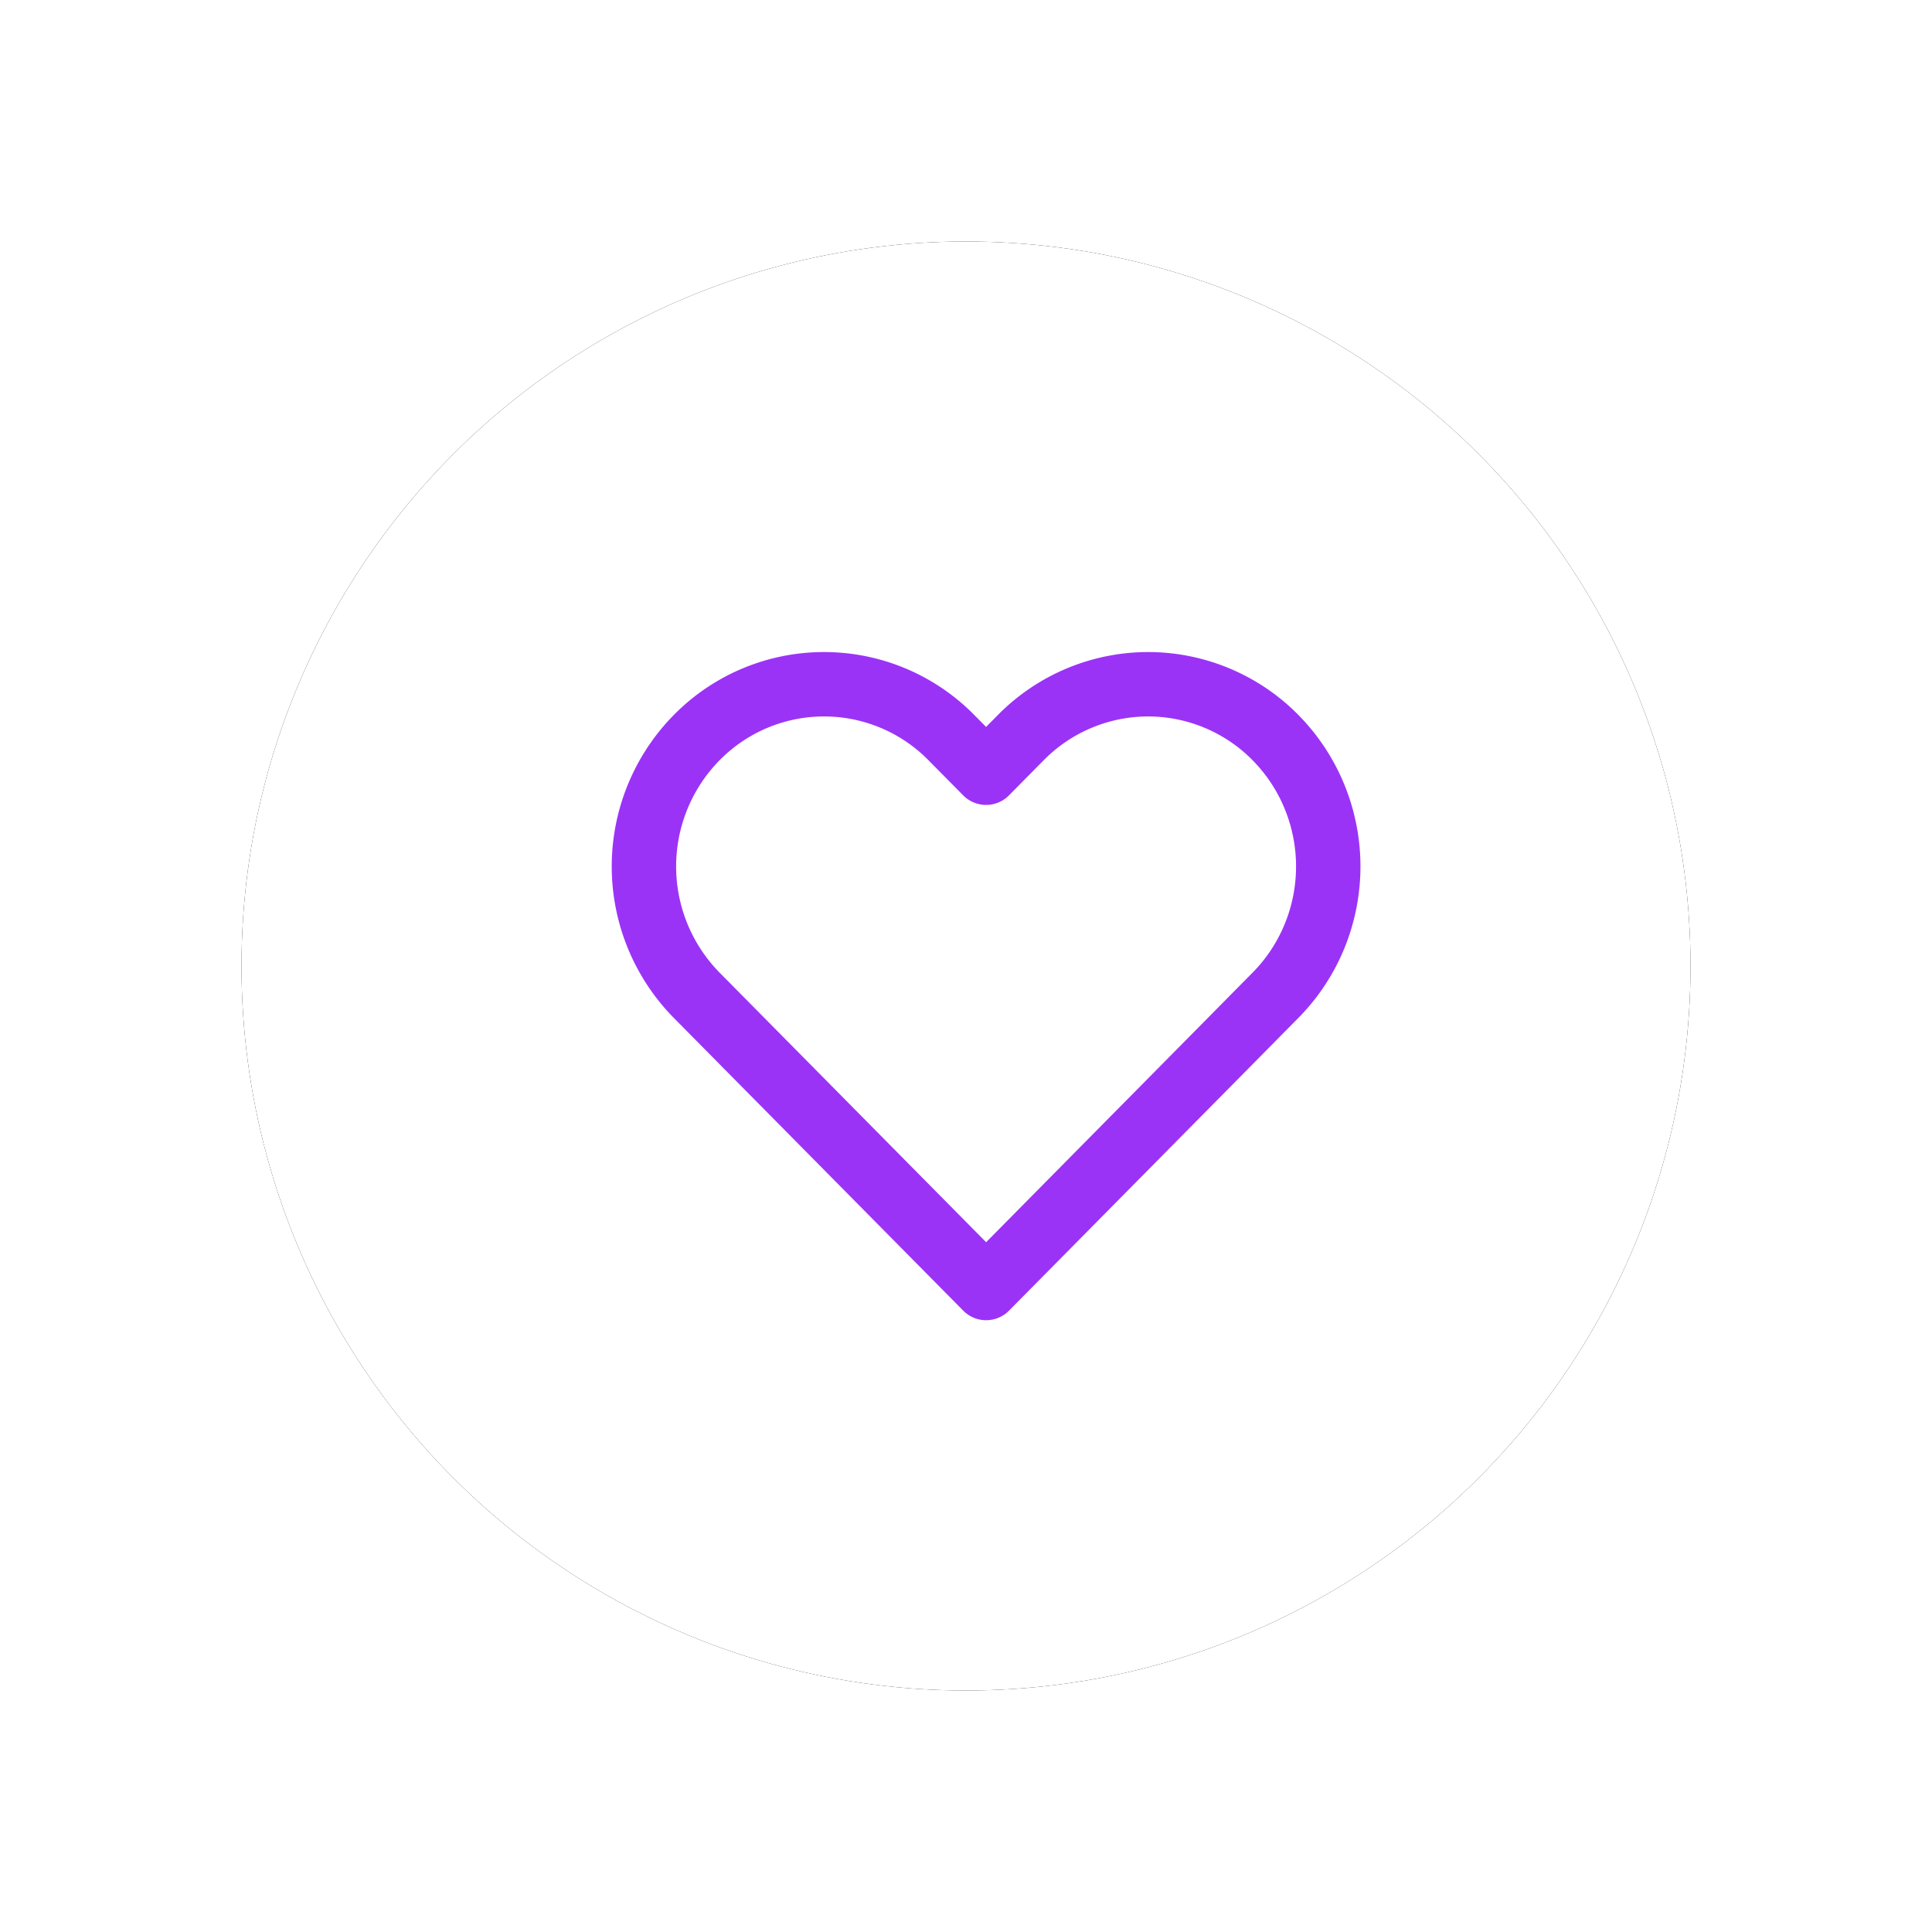 <svg width="48" height="48" viewBox="0 0 48 48" xmlns="http://www.w3.org/2000/svg" xmlns:xlink="http://www.w3.org/1999/xlink">
    <defs>
        <filter x="-25%" y="-25%" width="150%" height="150%" filterUnits="objectBoundingBox" id="kjn919qnka">
            <feOffset in="SourceAlpha" result="shadowOffsetOuter1"/>
            <feGaussianBlur stdDeviation="3" in="shadowOffsetOuter1" result="shadowBlurOuter1"/>
            <feColorMatrix values="0 0 0 0 0 0 0 0 0 0 0 0 0 0 0 0 0 0 0.332 0" in="shadowBlurOuter1"/>
        </filter>
        <circle id="moawsgav7b" cx="18" cy="18" r="18"/>
    </defs>
    <g fill="none" fill-rule="evenodd">
        <g transform="translate(6 6)">
            <use fill="#000" filter="url(#kjn919qnka)" xlink:href="#moawsgav7b"/>
            <use fill="#FFF" xlink:href="#moawsgav7b"/>
        </g>
        <path d="M31.69 18.326A4.447 4.447 0 0 0 28.524 17a4.447 4.447 0 0 0-3.163 1.326l-.862.872-.862-.872a4.438 4.438 0 0 0-6.328 0 4.563 4.563 0 0 0 0 6.401l.862.872L24.5 32l6.327-6.4.862-.873c.84-.849 1.311-2 1.311-3.2 0-1.2-.472-2.352-1.31-3.2z" stroke="#9B33F7" stroke-width="1.6" stroke-linecap="round" stroke-linejoin="round"/>
    </g>
</svg>
